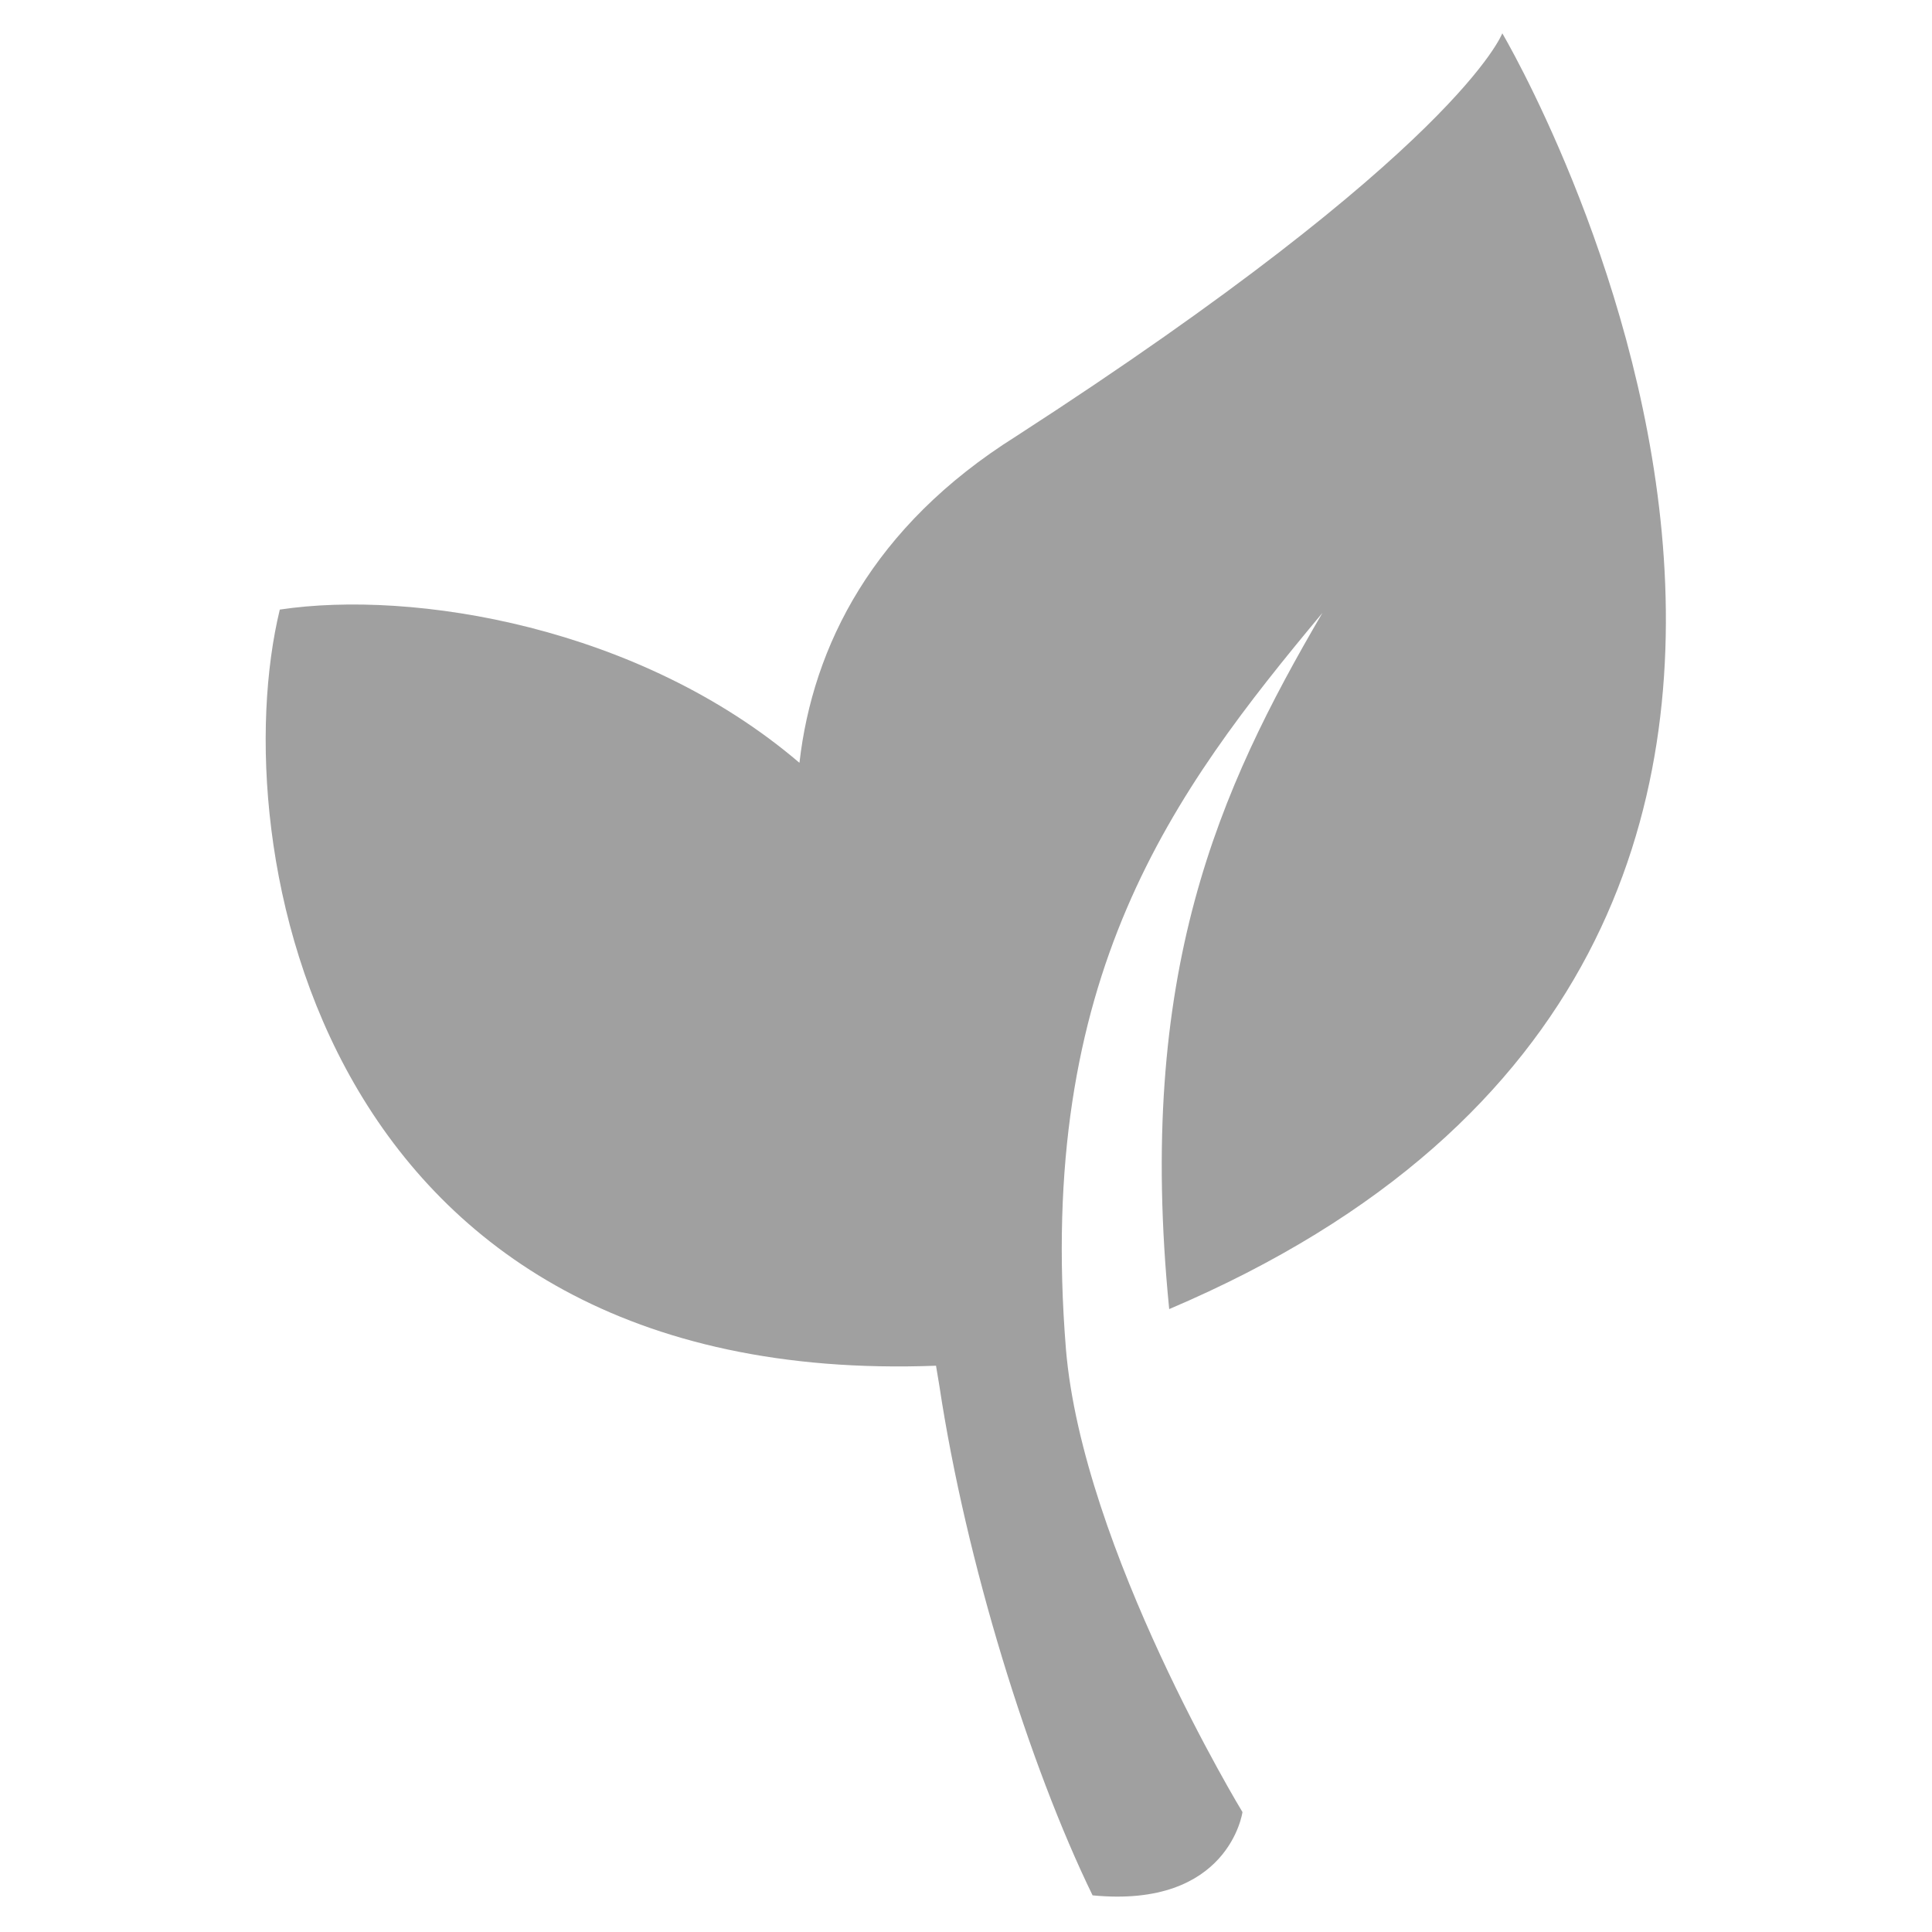 <?xml version="1.0" encoding="utf-8"?>
<!-- Generator: Adobe Illustrator 24.2.3, SVG Export Plug-In . SVG Version: 6.00 Build 0)  -->
<svg version="1.1" id="Layer_1" xmlns="http://www.w3.org/2000/svg" xmlns:xlink="http://www.w3.org/1999/xlink" x="0px" y="0px"
	 viewBox="0 0 58 58" style="enable-background:new 0 0 58 58;" xml:space="preserve">
    <g fill="#a0a0a0">
<path d="M39.7,18.4c-4.5,5.4-8.6,10.9-7.7,22.1c0.5,6,5.3,13.9,5.3,13.9s-0.4,2.9-4.5,2.5c-1.9-3.9-3.8-10-4.6-15.3L28.1,41
	C9.5,41.7,6.7,25.3,8.4,18.3c4-0.6,10.8,0.5,15.6,4.6c0.4-3.5,2.2-7.1,6.5-9.8C43.8,4.5,45.1,1,45.1,1s16.1,27.2-10,38.3
	C34.1,29.2,36.6,23.7,39.7,18.4z"/>
    </g>
</svg>
